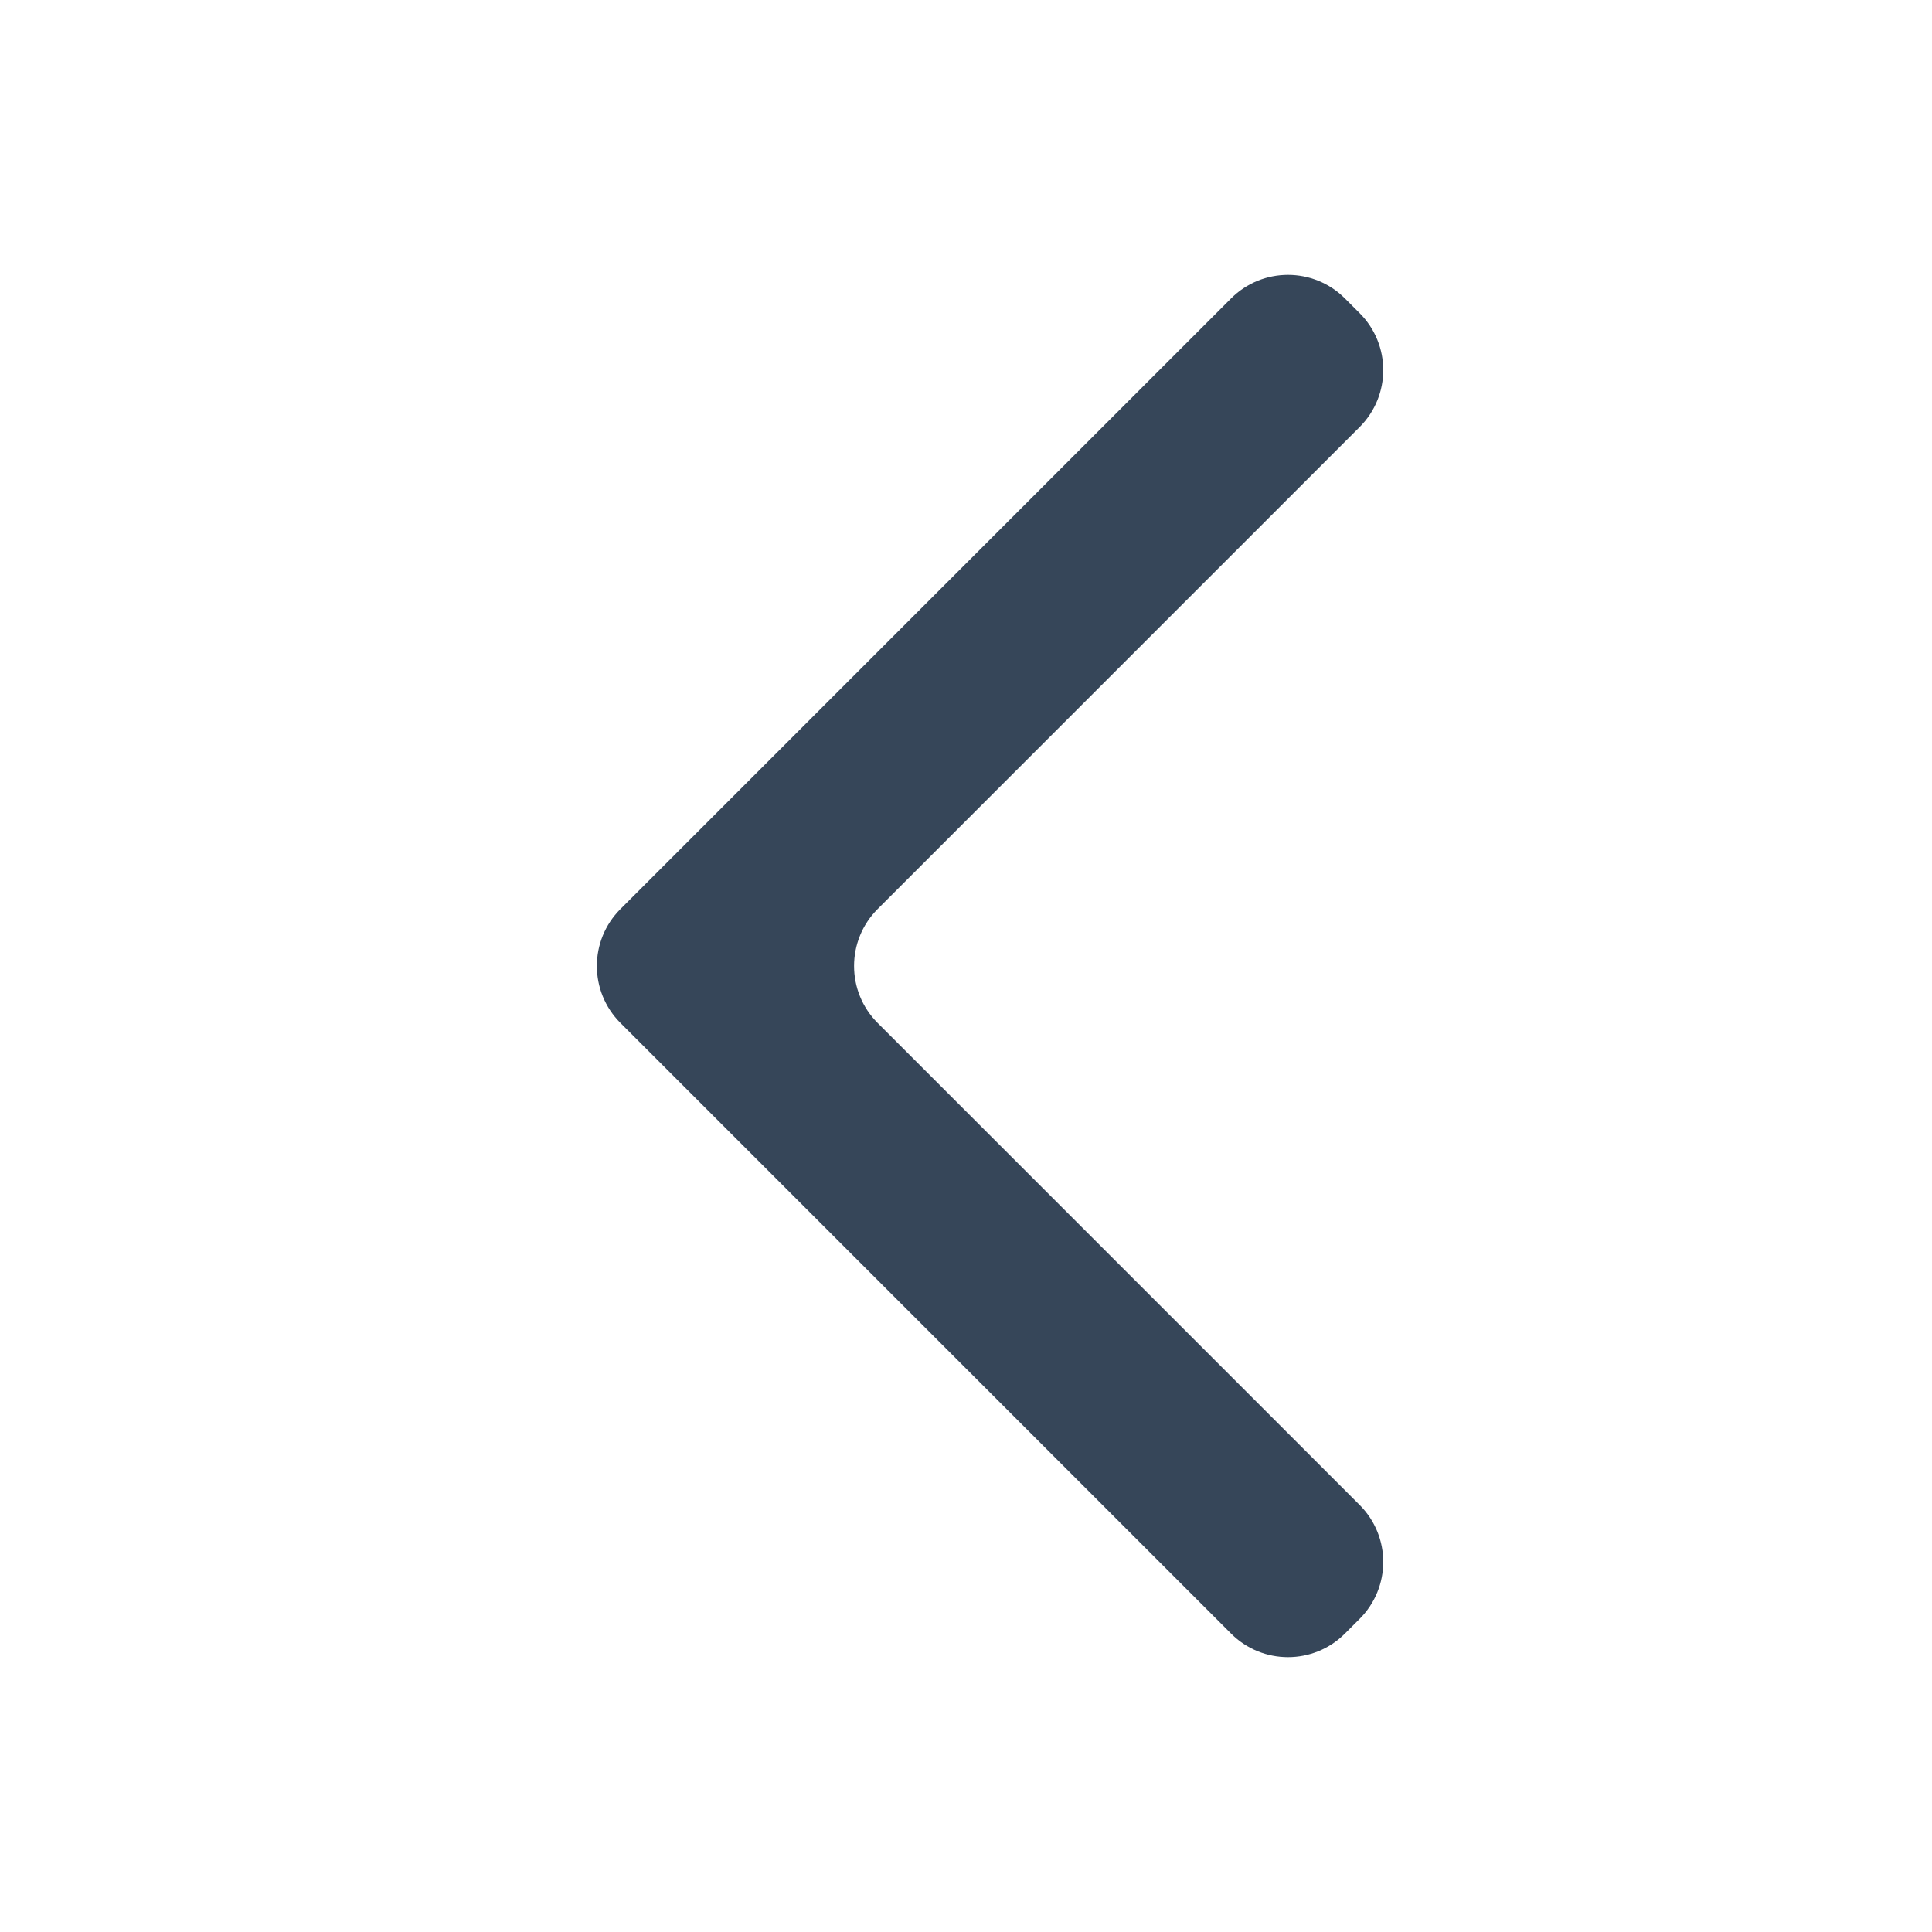 <svg width="24" height="24" viewBox="0 0 24 24" fill="none" xmlns="http://www.w3.org/2000/svg">
<path d="M16.707 20.293C16.317 20.683 15.683 20.683 15.293 20.293L7.707 12.707C7.317 12.317 7.317 11.683 7.707 11.293L15.293 3.707C15.683 3.317 16.317 3.317 16.707 3.707L16.89 3.89C17.281 4.281 17.281 4.914 16.89 5.305L10.902 11.293C10.512 11.683 10.512 12.317 10.902 12.707L16.89 18.695C17.281 19.086 17.281 19.719 16.89 20.11L16.707 20.293Z" fill="#364659"/>
</svg>
